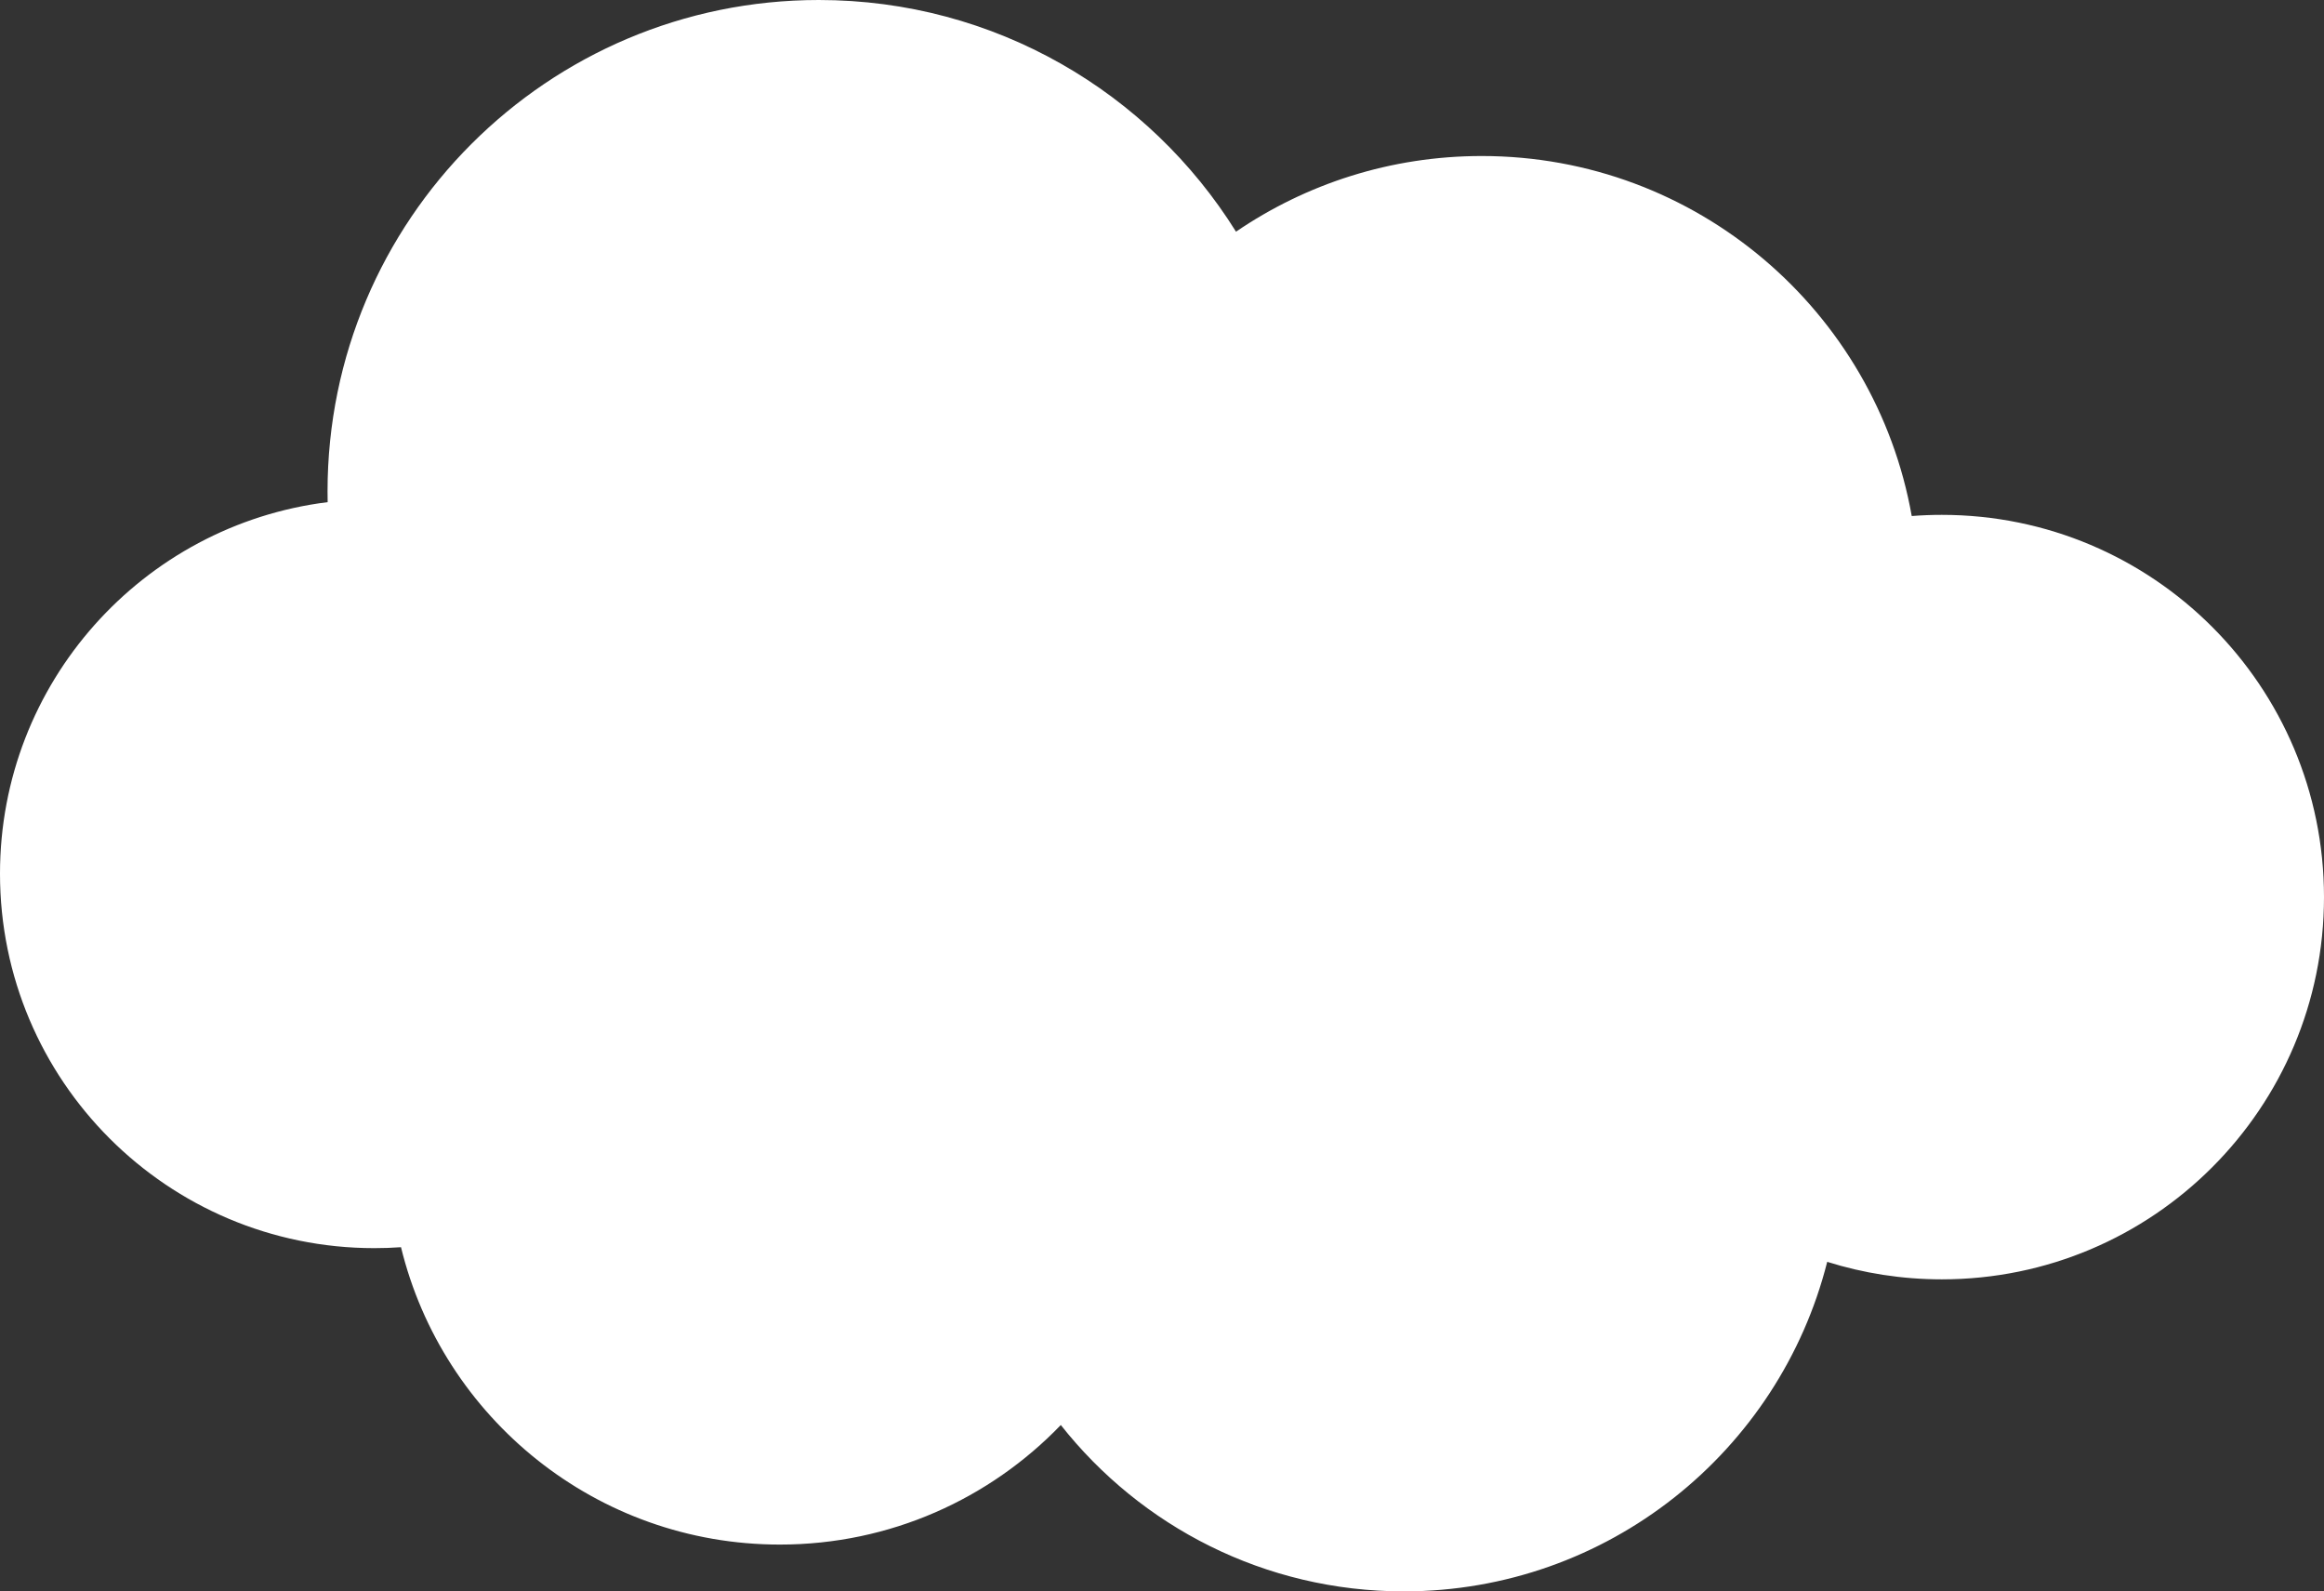 <svg width="149" height="102" viewBox="0 0 149 102" fill="none" xmlns="http://www.w3.org/2000/svg">
<rect x="0" y="0" width="149" height="102" fill="#333333" stroke="none"/>
<path fill-rule="evenodd" clip-rule="evenodd" d="M25.71 79.94C25.145 79.98 24.575 80 24 80C10.745 80 0 69.255 0 56C0 43.758 9.165 33.658 21.007 32.185C21.002 31.957 21 31.729 21 31.5C21 14.103 35.103 0 52.5 0C63.784 0 73.682 5.933 79.245 14.85C83.733 11.789 89.158 10 95 10C108.784 10 120.241 19.96 122.568 33.075C123.206 33.025 123.85 33 124.5 33C138.031 33 149 43.969 149 57.5C149 71.031 138.031 82 124.5 82C121.939 82 119.47 81.607 117.149 80.878C114.083 93.017 103.091 102 90 102C81.083 102 73.139 97.832 68.012 91.337C63.464 96.061 57.075 99 50 99C38.24 99 28.376 90.88 25.71 79.94Z" fill="white"/>
</svg>

